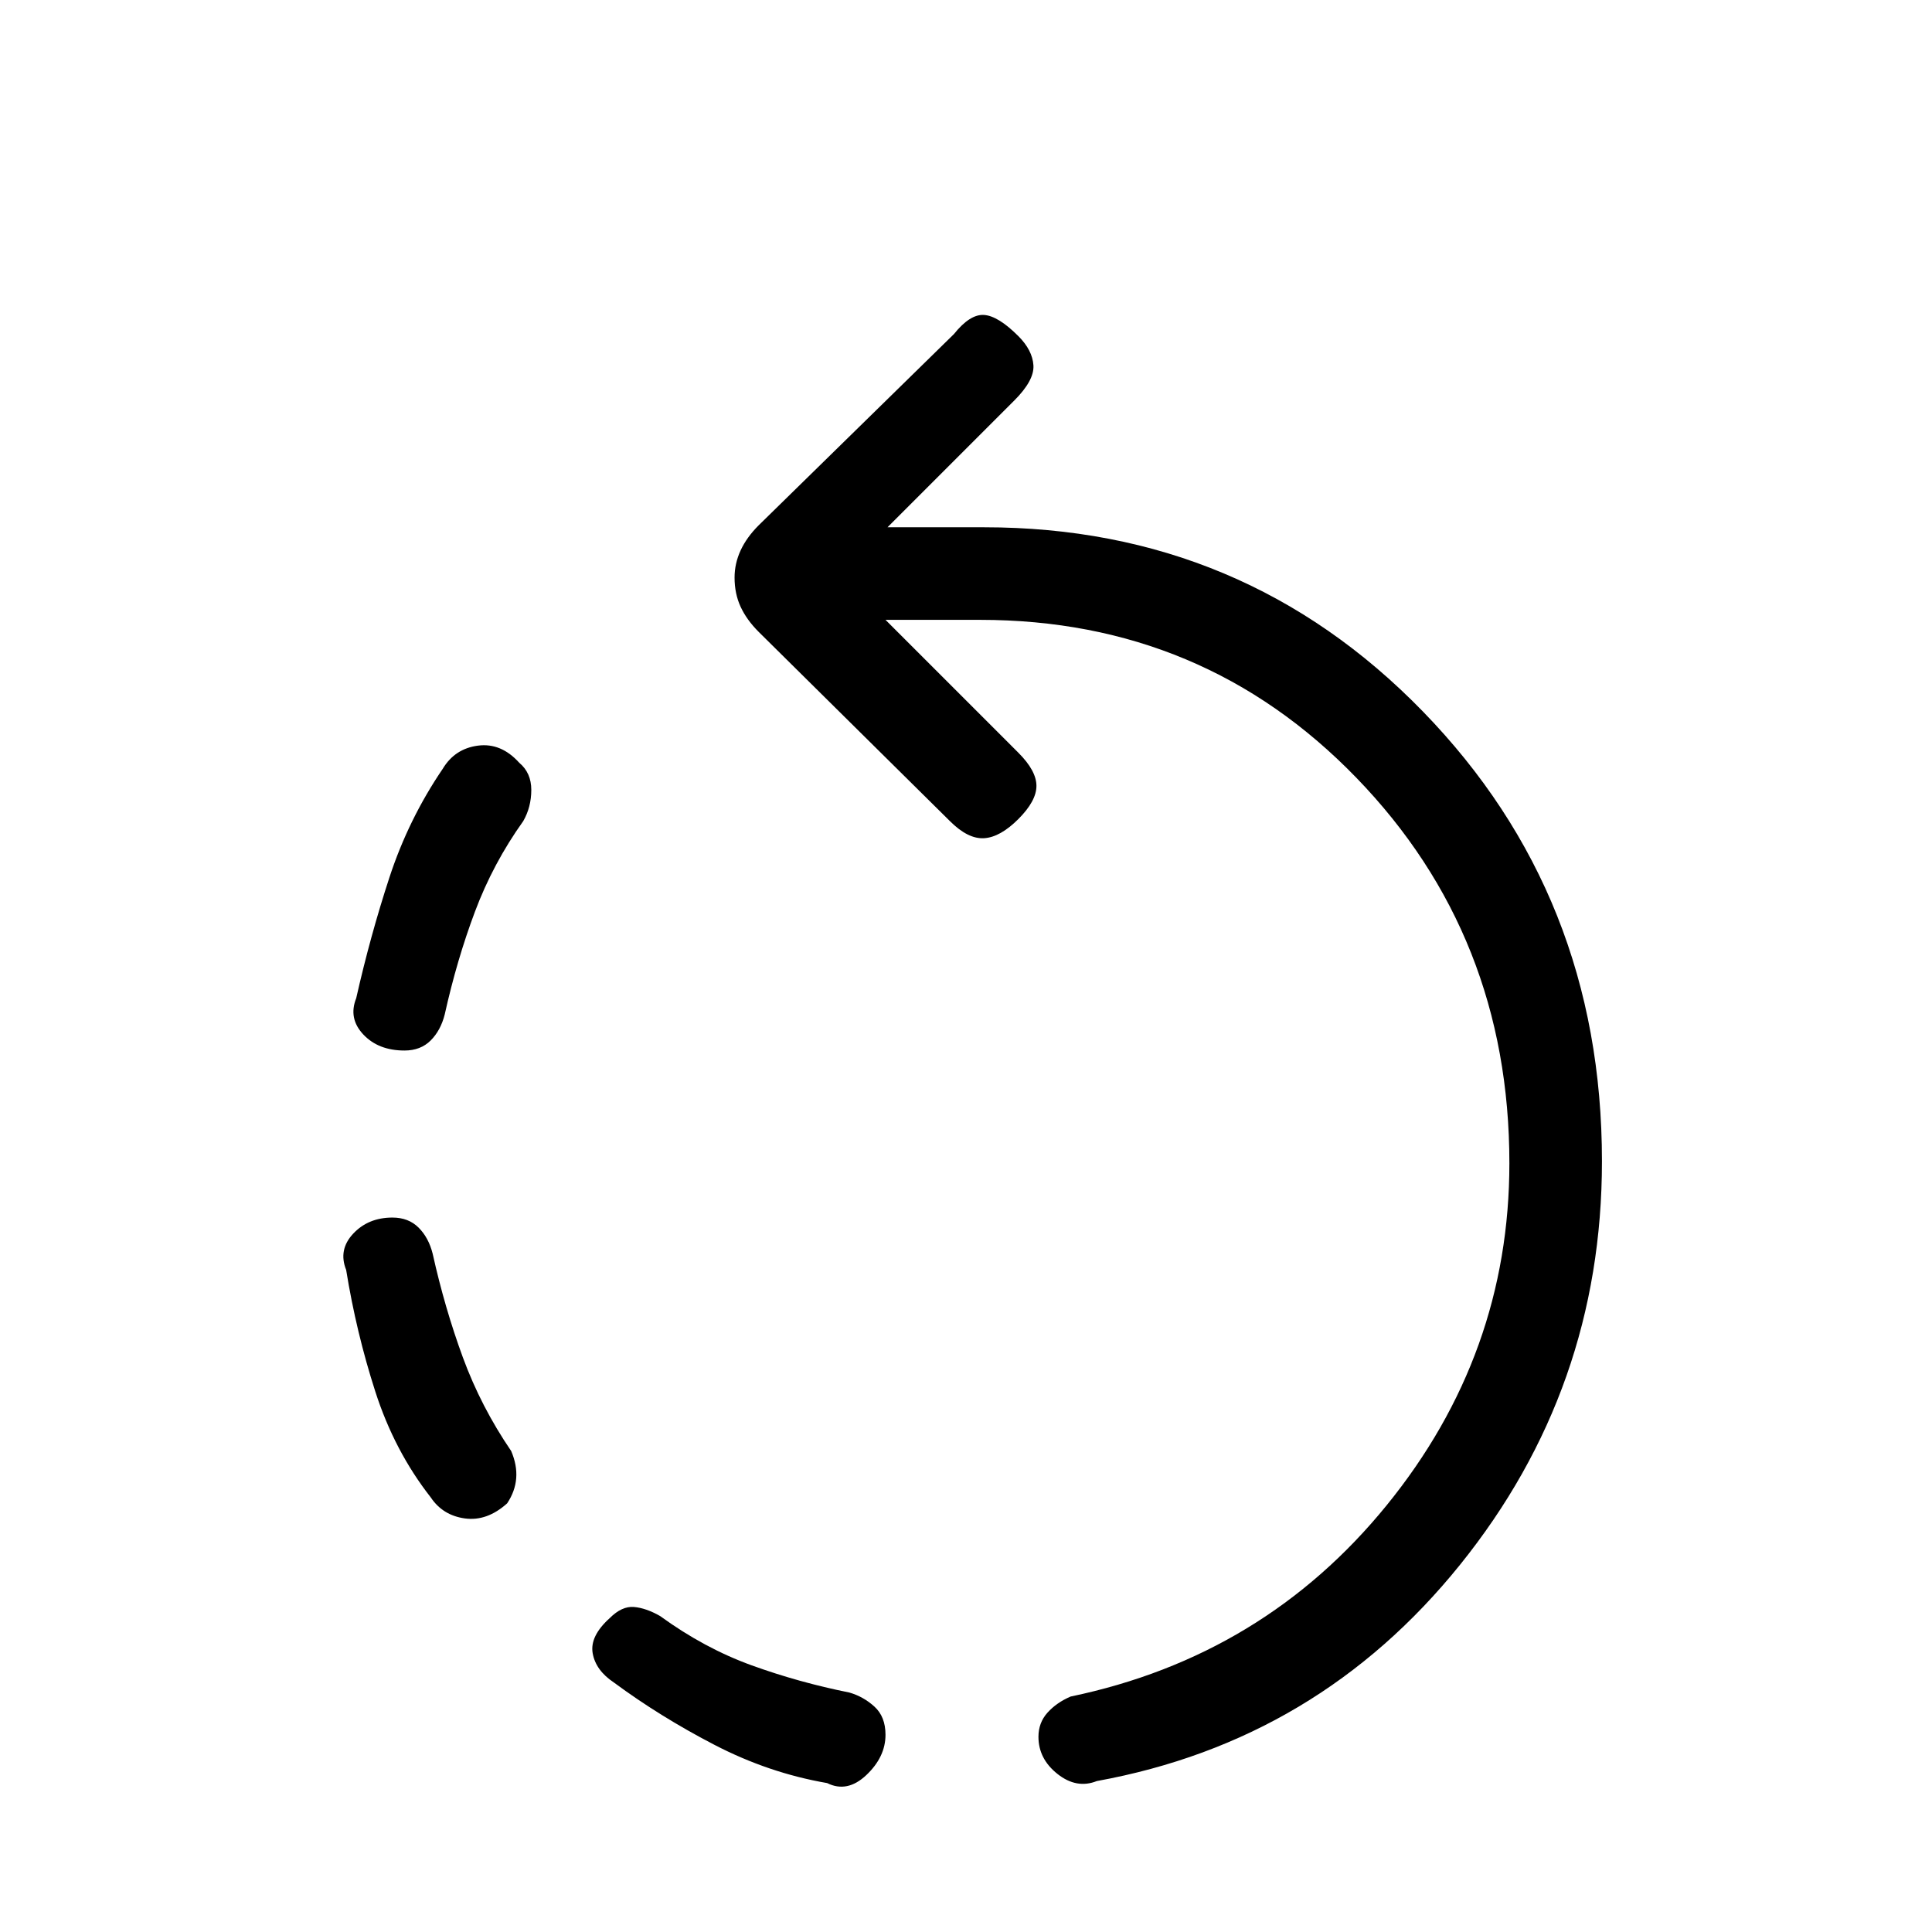 <svg xmlns="http://www.w3.org/2000/svg" height="20" viewBox="0 -960 960 960" width="20"><path d="M201-438q-13 0-20.5-8t-3.5-18q7-31 16.5-60t26.5-54q6-10 17.5-11.5T258-581q6 5 6 13.5t-4 15.5q-15 21-24 45t-15 51q-2 8-7 13t-13 5ZM440-98q0 11-9.5 20T411-74q-29-5-56-19t-50-31q-9-6-10.5-14.5T303-156q6-6 12-5.5t13 4.5q22 16 45.5 24.5T422-119q7 2 12.5 7t5.5 14ZM252-213q-10 9-21 7.5T214-216q-18-23-27.5-52.5T172-329q-4-10 3.5-18t19.5-8q8 0 13 5t7 13q6 27 15 51.5t24 46.5q3 7 2.5 13.5T252-213ZM545-75q-10 4-19.5-3.5T516-97q0-7 4.5-12t11.5-8q96-20 157-95t61-170q0-113-76-191.5T487-652h-47l66 66q9 9 9 16.5t-9 16.5q-9 9-17 9.5t-17-8.5l-95-94q-6-6-9-12.5t-3-14.5q0-7 3-13.5t9-12.5l97-95q8-10 15-9.5t17 10.5q7 7 7.5 14.5T504-761l-63 63h48q129 0 218 91.5T796-383q0 113-70.5 200.5T545-75Z"/></svg>